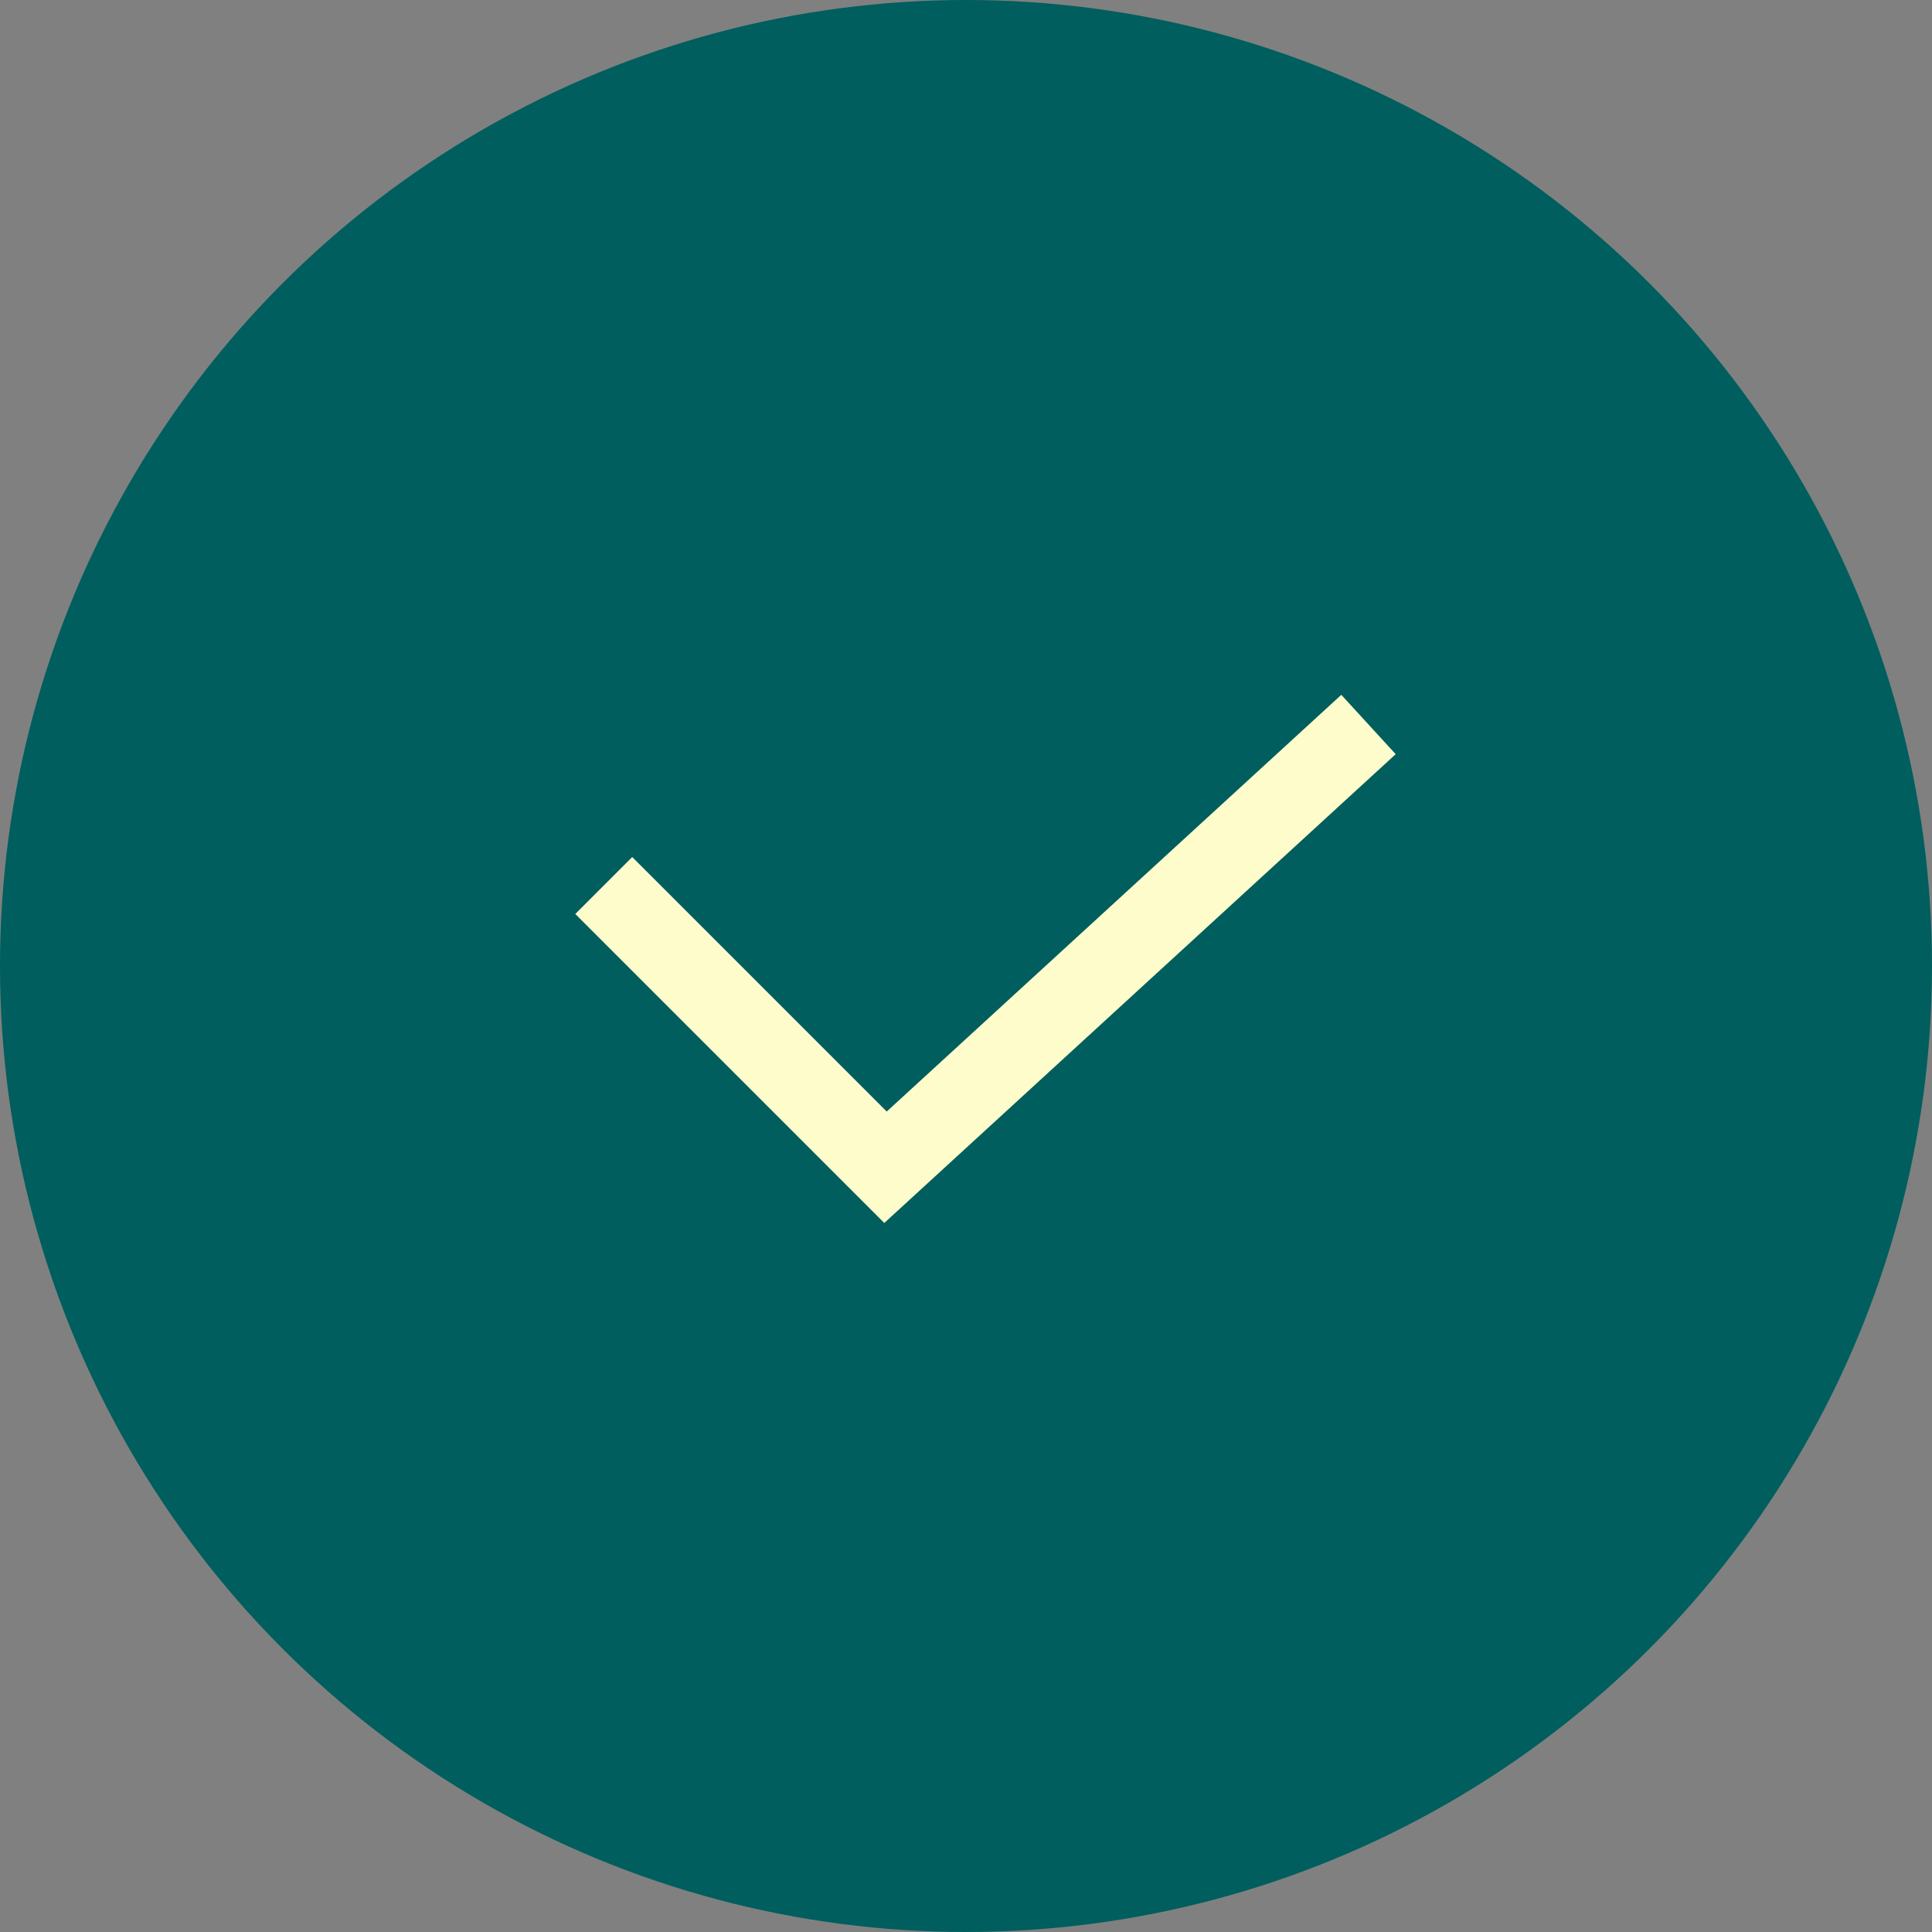 <svg width="48" height="48" viewBox="0 0 48 48" fill="none" xmlns="http://www.w3.org/2000/svg">
<rect x="0" y="0" width="48" height="48" fill="#808080" stroke="none"/>
<circle cx="24" cy="24" r="24" fill="#005E5E"/>
<path d="M15 22L22 29L34 18" stroke="#FFFCCC" stroke-width="2"/>
</svg>
